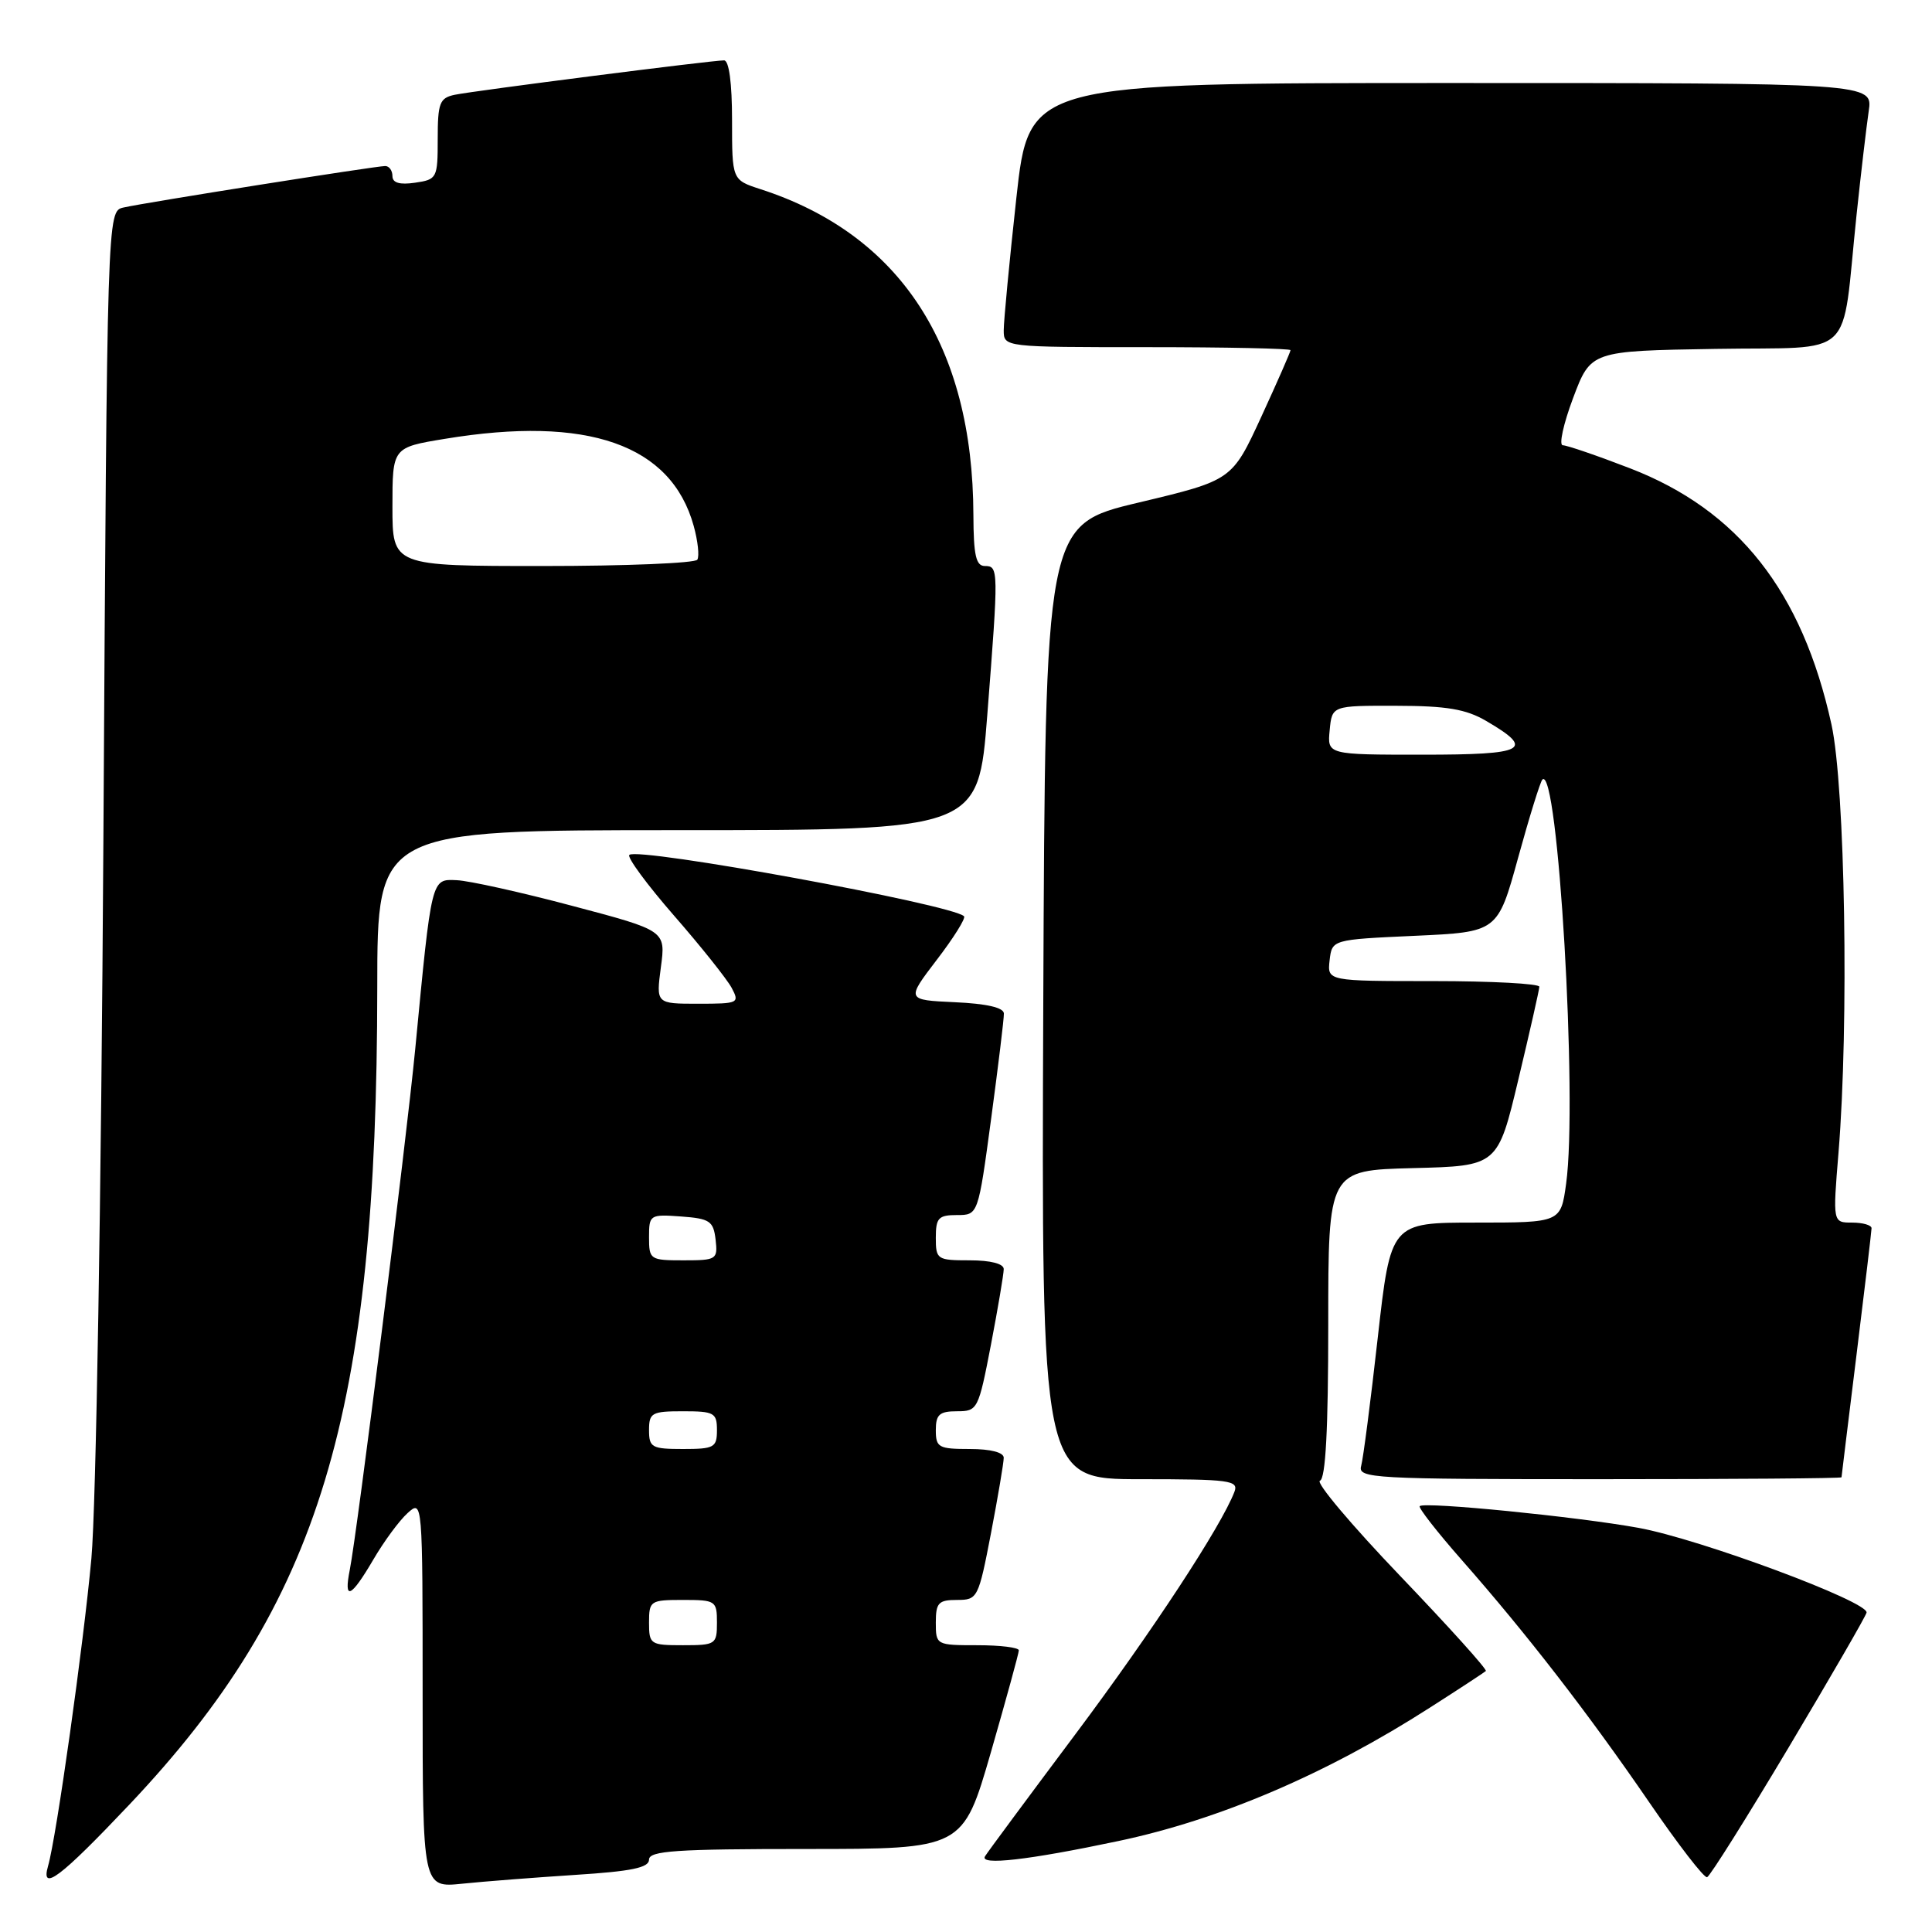<?xml version="1.0" encoding="UTF-8" standalone="no"?>
<!DOCTYPE svg PUBLIC "-//W3C//DTD SVG 1.1//EN" "http://www.w3.org/Graphics/SVG/1.1/DTD/svg11.dtd" >
<svg xmlns="http://www.w3.org/2000/svg" xmlns:xlink="http://www.w3.org/1999/xlink" version="1.1" viewBox="0 0 256 256">
 <g >
 <path fill="currentColor"
d=" M 76.25 248.43 C 83.67 247.96 86.00 247.48 86.00 246.41 C 86.00 245.24 89.59 245.00 106.80 245.00 C 127.59 245.00 127.59 245.00 131.30 232.18 C 133.33 225.12 135.00 219.05 135.00 218.68 C 135.00 218.30 132.53 218.00 129.50 218.00 C 124.06 218.00 124.00 217.97 124.00 215.00 C 124.00 212.38 124.35 212.00 126.81 212.00 C 129.54 212.00 129.65 211.78 131.31 203.16 C 132.24 198.30 133.00 193.80 133.00 193.16 C 133.00 192.45 131.26 192.00 128.50 192.00 C 124.37 192.00 124.00 191.80 124.00 189.50 C 124.00 187.43 124.48 187.00 126.81 187.00 C 129.54 187.00 129.65 186.78 131.31 178.16 C 132.24 173.30 133.00 168.80 133.00 168.16 C 133.00 167.45 131.26 167.00 128.50 167.00 C 124.17 167.00 124.00 166.89 124.00 164.00 C 124.00 161.38 124.35 161.00 126.81 161.00 C 129.61 161.00 129.61 161.00 131.33 148.25 C 132.27 141.24 133.04 134.96 133.02 134.30 C 133.01 133.51 130.73 132.99 126.54 132.80 C 120.07 132.50 120.07 132.50 124.13 127.18 C 126.37 124.26 127.99 121.66 127.74 121.41 C 126.17 119.84 84.47 112.20 83.39 113.28 C 83.07 113.60 85.73 117.21 89.30 121.31 C 92.88 125.41 96.31 129.72 96.94 130.88 C 98.03 132.92 97.86 133.00 92.50 133.00 C 86.93 133.00 86.93 133.00 87.57 128.16 C 88.22 123.31 88.22 123.31 75.86 120.04 C 69.06 118.23 62.16 116.70 60.52 116.63 C 57.13 116.48 57.21 116.16 55.02 139.00 C 53.82 151.41 47.33 203.08 46.35 208.00 C 45.52 212.17 46.48 211.75 49.47 206.65 C 50.87 204.25 52.91 201.48 54.01 200.49 C 55.99 198.70 56.00 198.79 56.00 224.42 C 56.00 250.14 56.00 250.14 61.25 249.60 C 64.14 249.30 70.89 248.78 76.25 248.43 Z  M 17.15 239.11 C 42.43 212.38 49.96 187.53 49.99 130.75 C 50.00 110.00 50.00 110.00 89.81 110.00 C 129.63 110.00 129.63 110.00 130.82 94.75 C 132.33 75.41 132.32 75.00 130.50 75.00 C 129.32 75.00 129.00 73.58 128.98 68.25 C 128.92 45.82 119.27 31.05 100.75 25.06 C 97.00 23.84 97.00 23.84 97.00 15.92 C 97.00 10.99 96.60 8.00 95.94 8.00 C 94.30 8.00 62.79 12.03 60.25 12.56 C 58.25 12.98 58.00 13.65 58.00 18.41 C 58.00 23.60 57.91 23.79 55.00 24.21 C 52.95 24.51 52.00 24.23 52.00 23.33 C 52.00 22.60 51.57 22.00 51.04 22.00 C 49.80 22.00 19.16 26.85 16.35 27.50 C 14.20 27.99 14.20 27.99 13.70 111.24 C 13.41 158.89 12.73 199.63 12.11 206.50 C 11.07 217.88 7.47 243.48 6.37 247.25 C 5.35 250.79 8.01 248.77 17.15 239.11 Z  M 237.02 231.52 C 242.59 222.18 247.23 214.15 247.33 213.68 C 247.61 212.24 225.28 203.94 217.12 202.45 C 209.07 200.98 188.77 198.96 188.12 199.57 C 187.91 199.77 190.42 202.99 193.70 206.72 C 202.29 216.48 210.48 227.07 218.50 238.77 C 222.35 244.39 225.81 248.88 226.20 248.74 C 226.58 248.61 231.45 240.86 237.02 231.52 Z  M 148.18 243.95 C 161.61 241.12 175.81 235.04 189.50 226.25 C 193.35 223.79 196.67 221.61 196.88 221.42 C 197.09 221.22 191.98 215.56 185.53 208.82 C 179.08 202.08 174.29 196.40 174.90 196.20 C 175.65 195.95 176.00 189.42 176.00 175.45 C 176.00 155.07 176.00 155.07 187.23 154.78 C 198.46 154.50 198.46 154.50 201.20 143.00 C 202.71 136.68 203.96 131.16 203.97 130.75 C 203.99 130.34 197.67 130.00 189.93 130.00 C 175.87 130.00 175.87 130.00 176.18 127.25 C 176.50 124.50 176.50 124.50 187.47 124.00 C 198.45 123.50 198.45 123.50 201.16 113.65 C 202.65 108.23 204.10 103.57 204.37 103.30 C 206.44 101.23 209.06 145.69 207.52 156.84 C 206.81 162.00 206.81 162.00 195.54 162.00 C 184.28 162.00 184.28 162.00 182.56 177.25 C 181.62 185.64 180.63 193.29 180.36 194.25 C 179.90 195.89 181.87 196.00 211.93 196.00 C 229.57 196.00 244.00 195.89 244.01 195.75 C 244.02 195.61 244.91 188.30 246.00 179.50 C 247.09 170.70 247.98 163.16 247.99 162.75 C 248.00 162.34 246.84 162.00 245.42 162.00 C 242.85 162.00 242.85 162.00 243.61 152.75 C 245.01 135.73 244.49 104.27 242.68 96.00 C 238.80 78.35 230.33 67.59 215.98 62.05 C 211.63 60.37 207.62 59.00 207.08 59.00 C 206.54 59.00 207.15 56.19 208.44 52.75 C 210.79 46.50 210.79 46.50 227.31 46.23 C 246.20 45.91 243.94 48.06 246.00 28.50 C 246.58 23.00 247.31 16.81 247.61 14.75 C 248.18 11.00 248.18 11.00 192.26 11.00 C 136.35 11.00 136.35 11.00 134.67 26.25 C 133.75 34.64 133.00 42.51 133.00 43.75 C 133.00 46.00 133.00 46.00 152.00 46.00 C 162.45 46.00 171.00 46.18 171.00 46.40 C 171.00 46.62 169.26 50.59 167.13 55.22 C 163.25 63.64 163.25 63.64 150.88 66.59 C 138.50 69.53 138.50 69.53 138.24 132.77 C 137.99 196.00 137.99 196.00 151.10 196.00 C 162.95 196.00 164.15 196.16 163.57 197.67 C 161.81 202.26 152.66 216.21 142.49 229.80 C 136.25 238.14 130.86 245.41 130.52 245.97 C 129.75 247.21 136.21 246.48 148.18 243.95 Z  M 86.00 215.00 C 86.00 212.11 86.17 212.00 90.50 212.00 C 94.83 212.00 95.00 212.11 95.00 215.00 C 95.00 217.89 94.83 218.00 90.50 218.00 C 86.17 218.00 86.00 217.89 86.00 215.00 Z  M 86.00 189.50 C 86.00 187.20 86.37 187.00 90.50 187.00 C 94.63 187.00 95.00 187.20 95.00 189.50 C 95.00 191.80 94.63 192.00 90.50 192.00 C 86.37 192.00 86.00 191.80 86.00 189.50 Z  M 86.00 163.94 C 86.00 160.96 86.11 160.89 90.25 161.19 C 94.05 161.47 94.53 161.79 94.82 164.25 C 95.12 166.89 94.96 167.00 90.57 167.00 C 86.14 167.00 86.00 166.91 86.00 163.94 Z  M 52.00 67.15 C 52.00 59.29 52.00 59.29 58.94 58.15 C 77.87 55.02 88.94 58.90 91.92 69.69 C 92.47 71.68 92.69 73.69 92.40 74.16 C 92.12 74.62 82.91 75.00 71.94 75.00 C 52.00 75.00 52.00 75.00 52.00 67.15 Z  M 176.19 96.75 C 176.50 93.50 176.50 93.50 185.01 93.52 C 191.68 93.53 194.25 93.96 196.93 95.53 C 203.45 99.34 202.21 100.00 188.52 100.00 C 175.87 100.00 175.87 100.00 176.19 96.75 Z "/>
</g>
</svg>